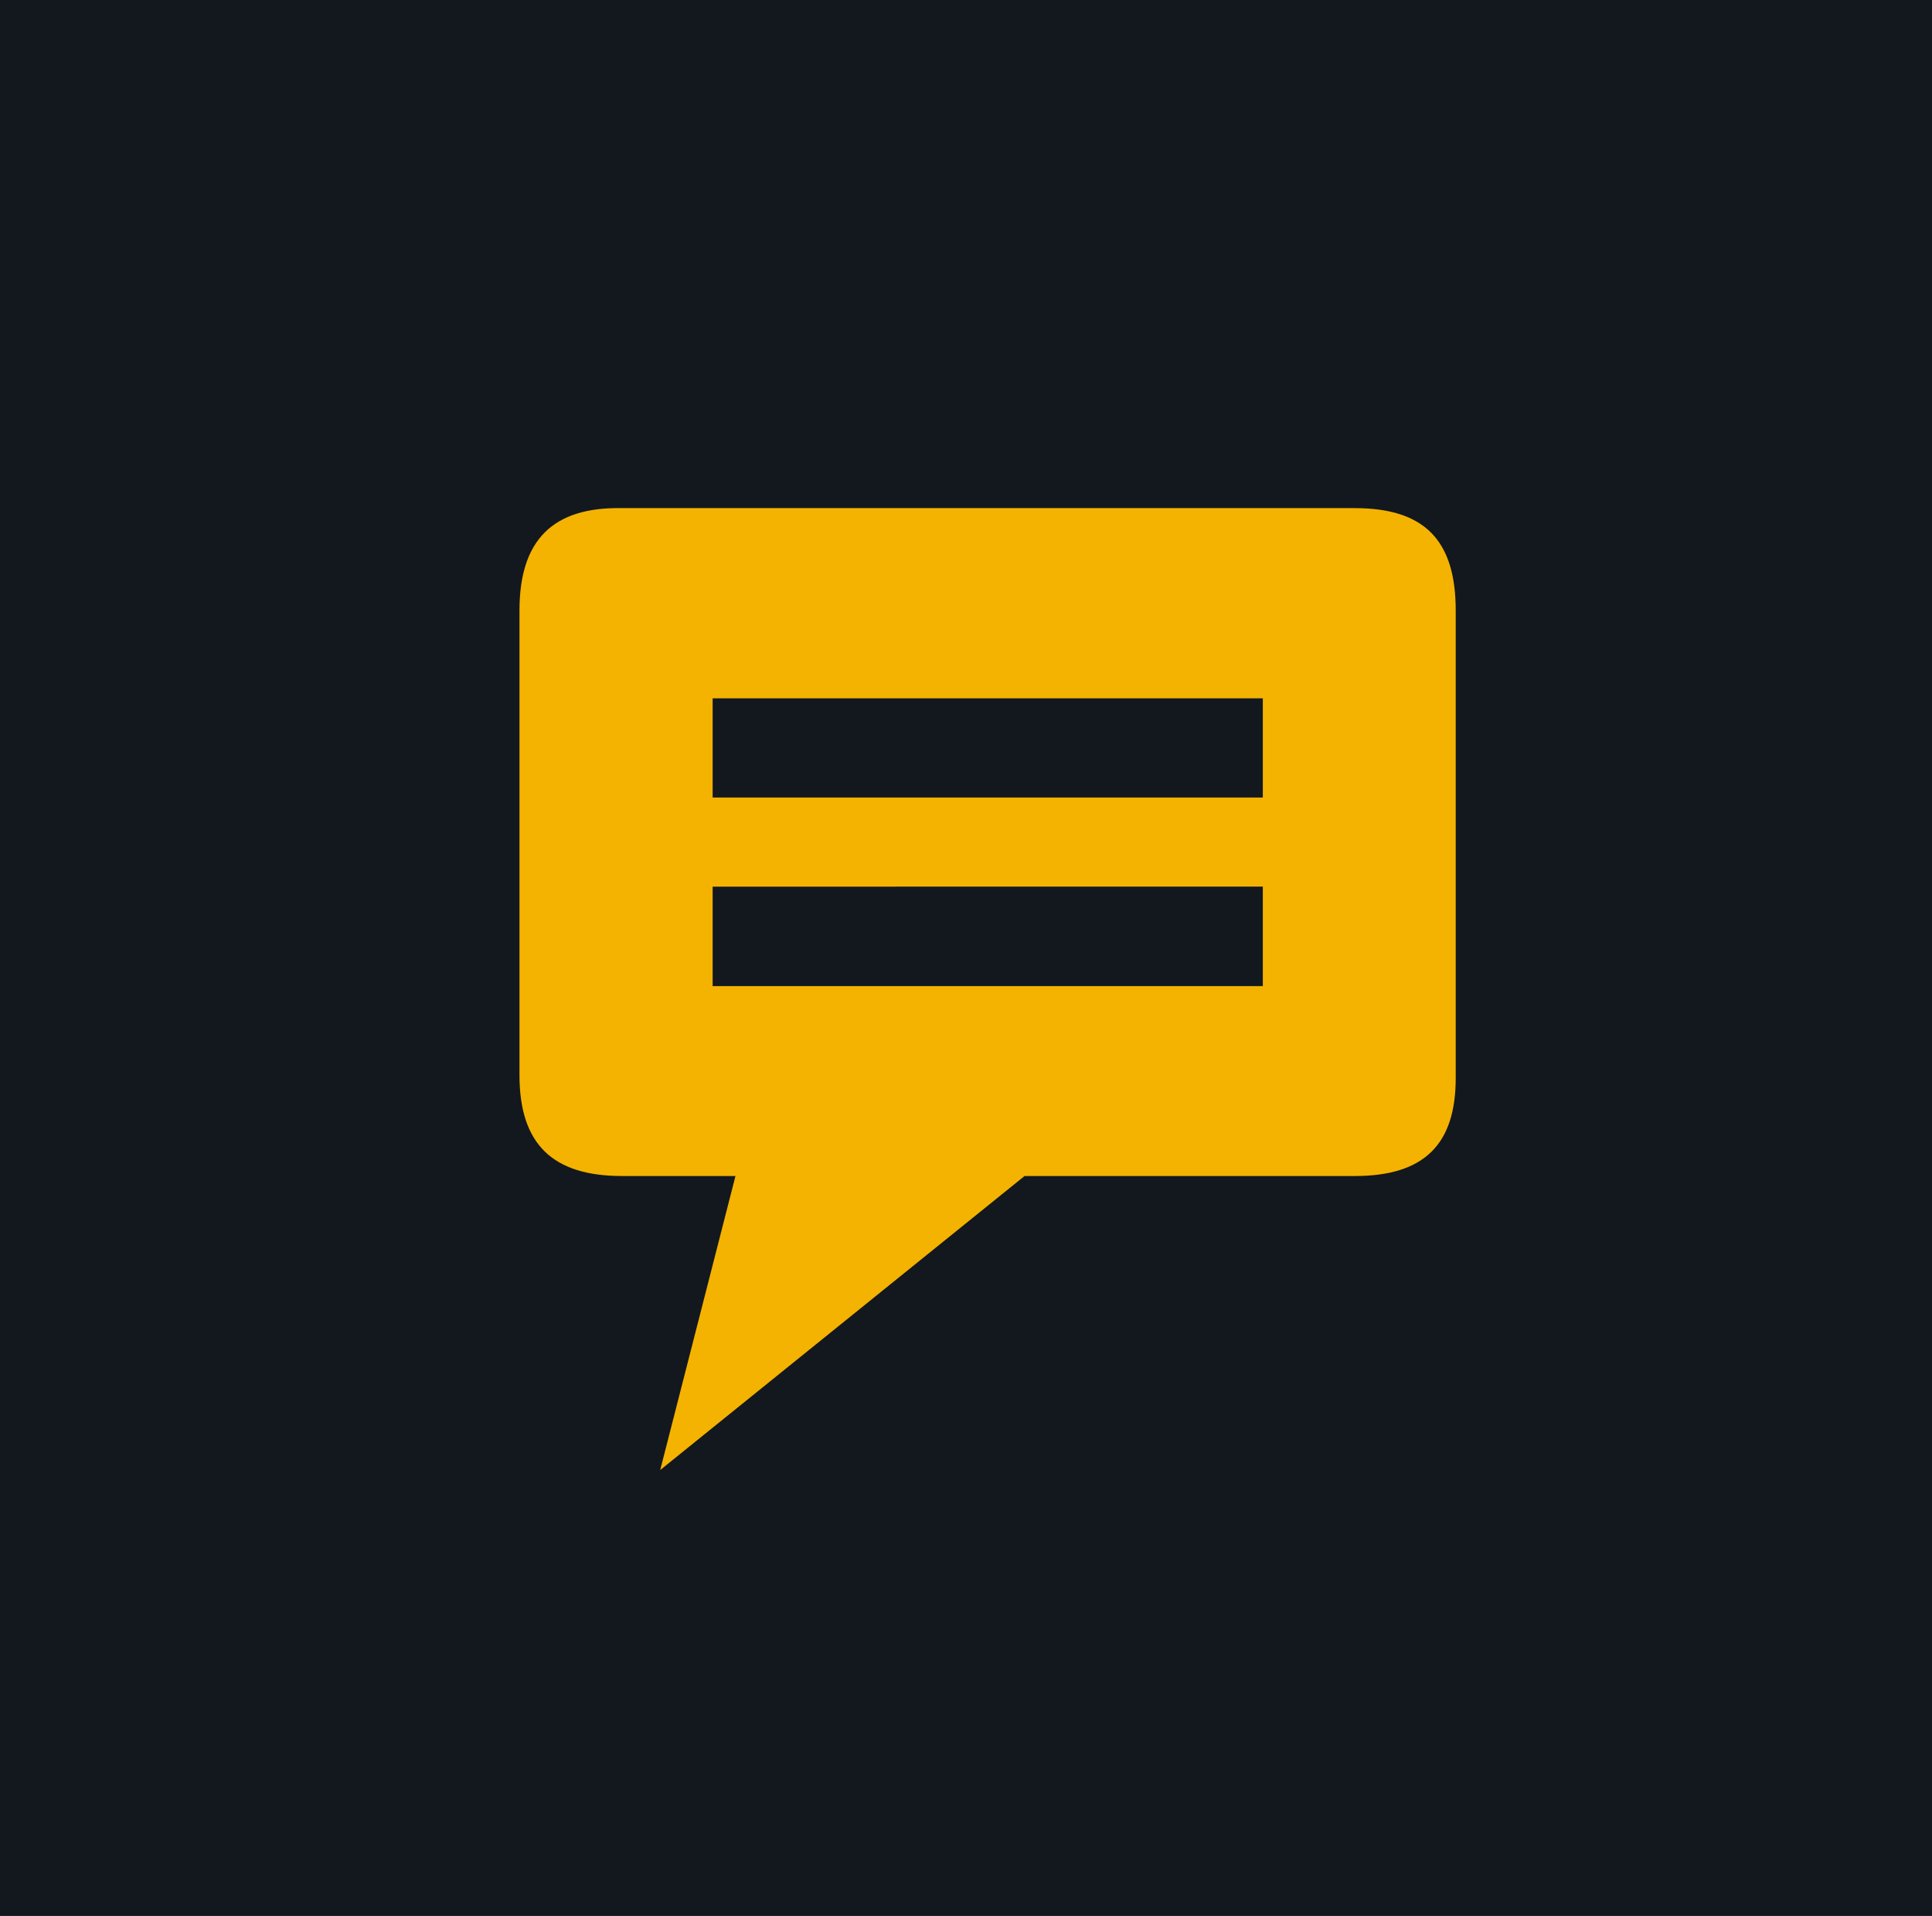 <svg xmlns="http://www.w3.org/2000/svg" viewBox="0 0 711.1 705.1"><path fill="#13181e" d="M0 0h711.1v705.1H0z"/><path fill="#F4B300" d="M498.6 187c25.6 0 37.2 11.7 37.2 37.7v172c0 24.5-11.6 36.1-37.2 36.1H377.1L243 541l27.7-108.2H229c-25.5 0-37.8-11.6-37.8-37.2V224.7c0-26 12.3-38.2 37.8-37.7h269.6zM262.3 293.5h202.5V257H262.3v36.6zm202.5 32.8H262.3v36.6h202.5v-36.6z"/></svg>